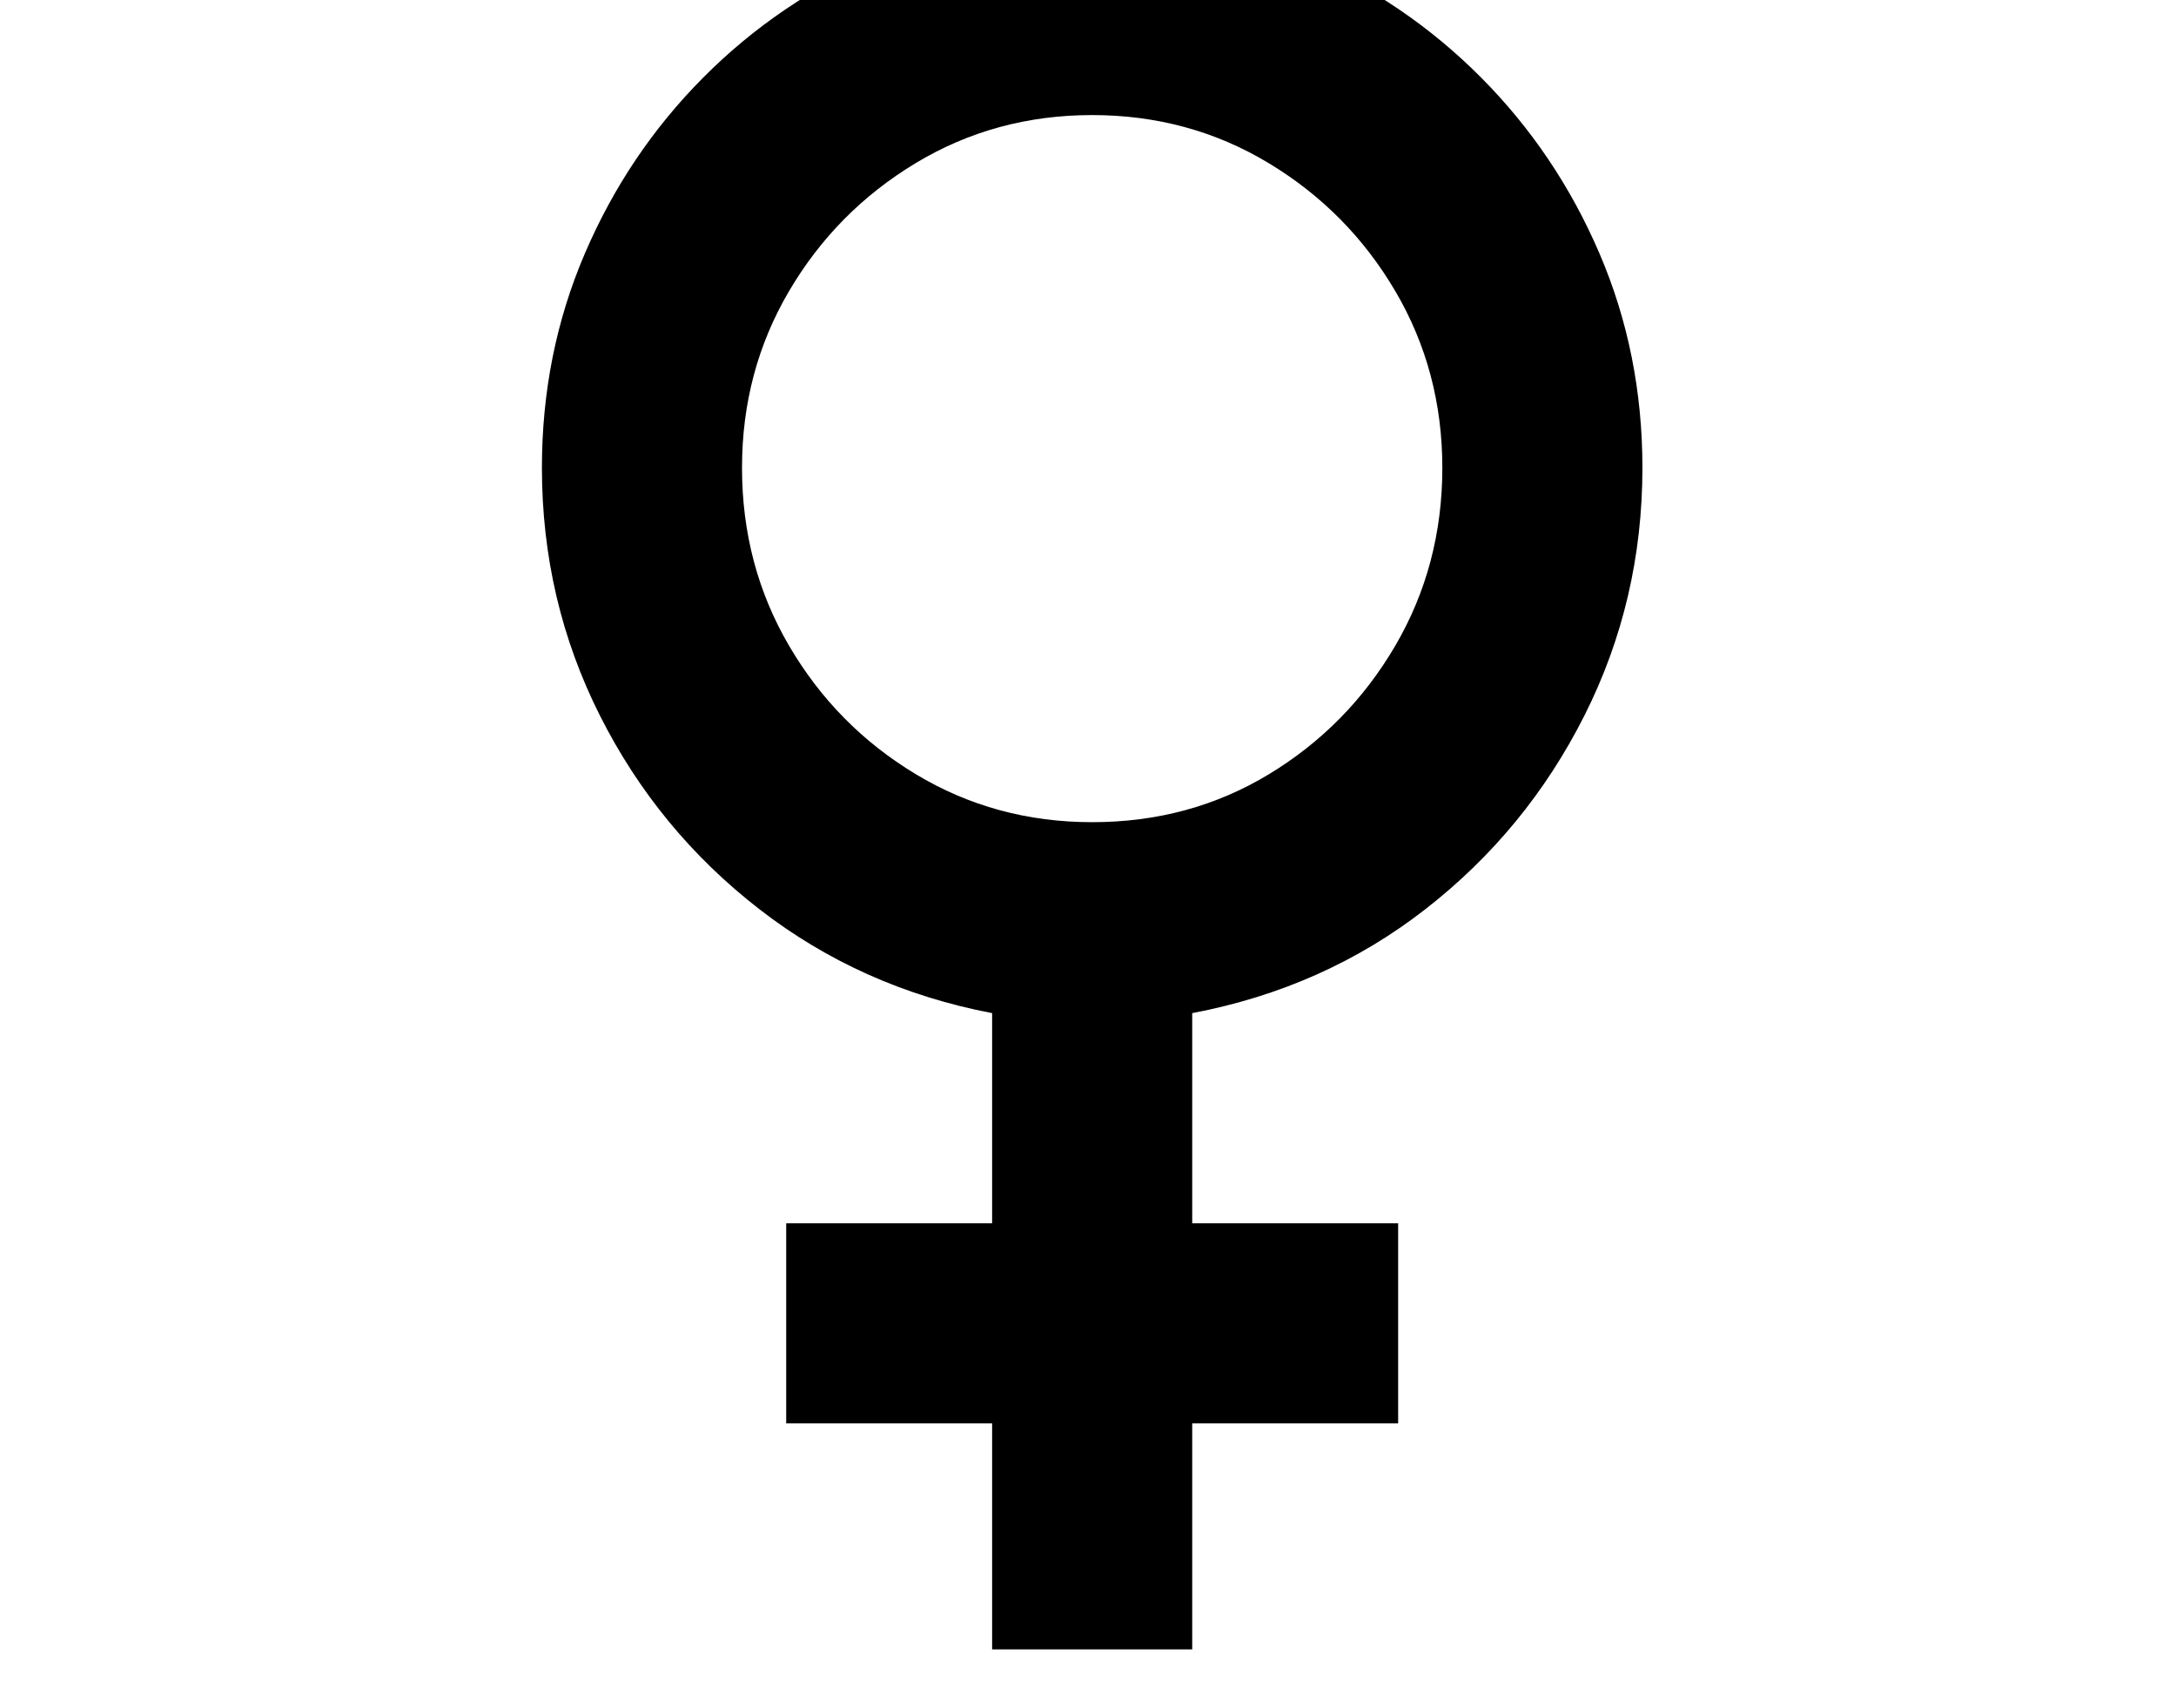 <svg xmlns="http://www.w3.org/2000/svg" viewBox="-10 0 2610 2048"><path d="M1180 1978v-271H933v-240h247v-252q-157-30-279-124.5T709.5 858 640 561q0-137 51.5-257t142-211T1044-50t256-52q137 0 256.5 52t210 143 142 211 51.5 257q0 159-69.5 297t-191 232.5T1420 1215v252h247v240h-247v271zm120-992q117 0 212-57.5t151.5-154T1720 561q0-116-56.5-212t-152-153.5T1300 138t-211.5 57.5-152 153.5T880 561q0 117 56.5 213.5t152 154T1300 986z"/></svg>